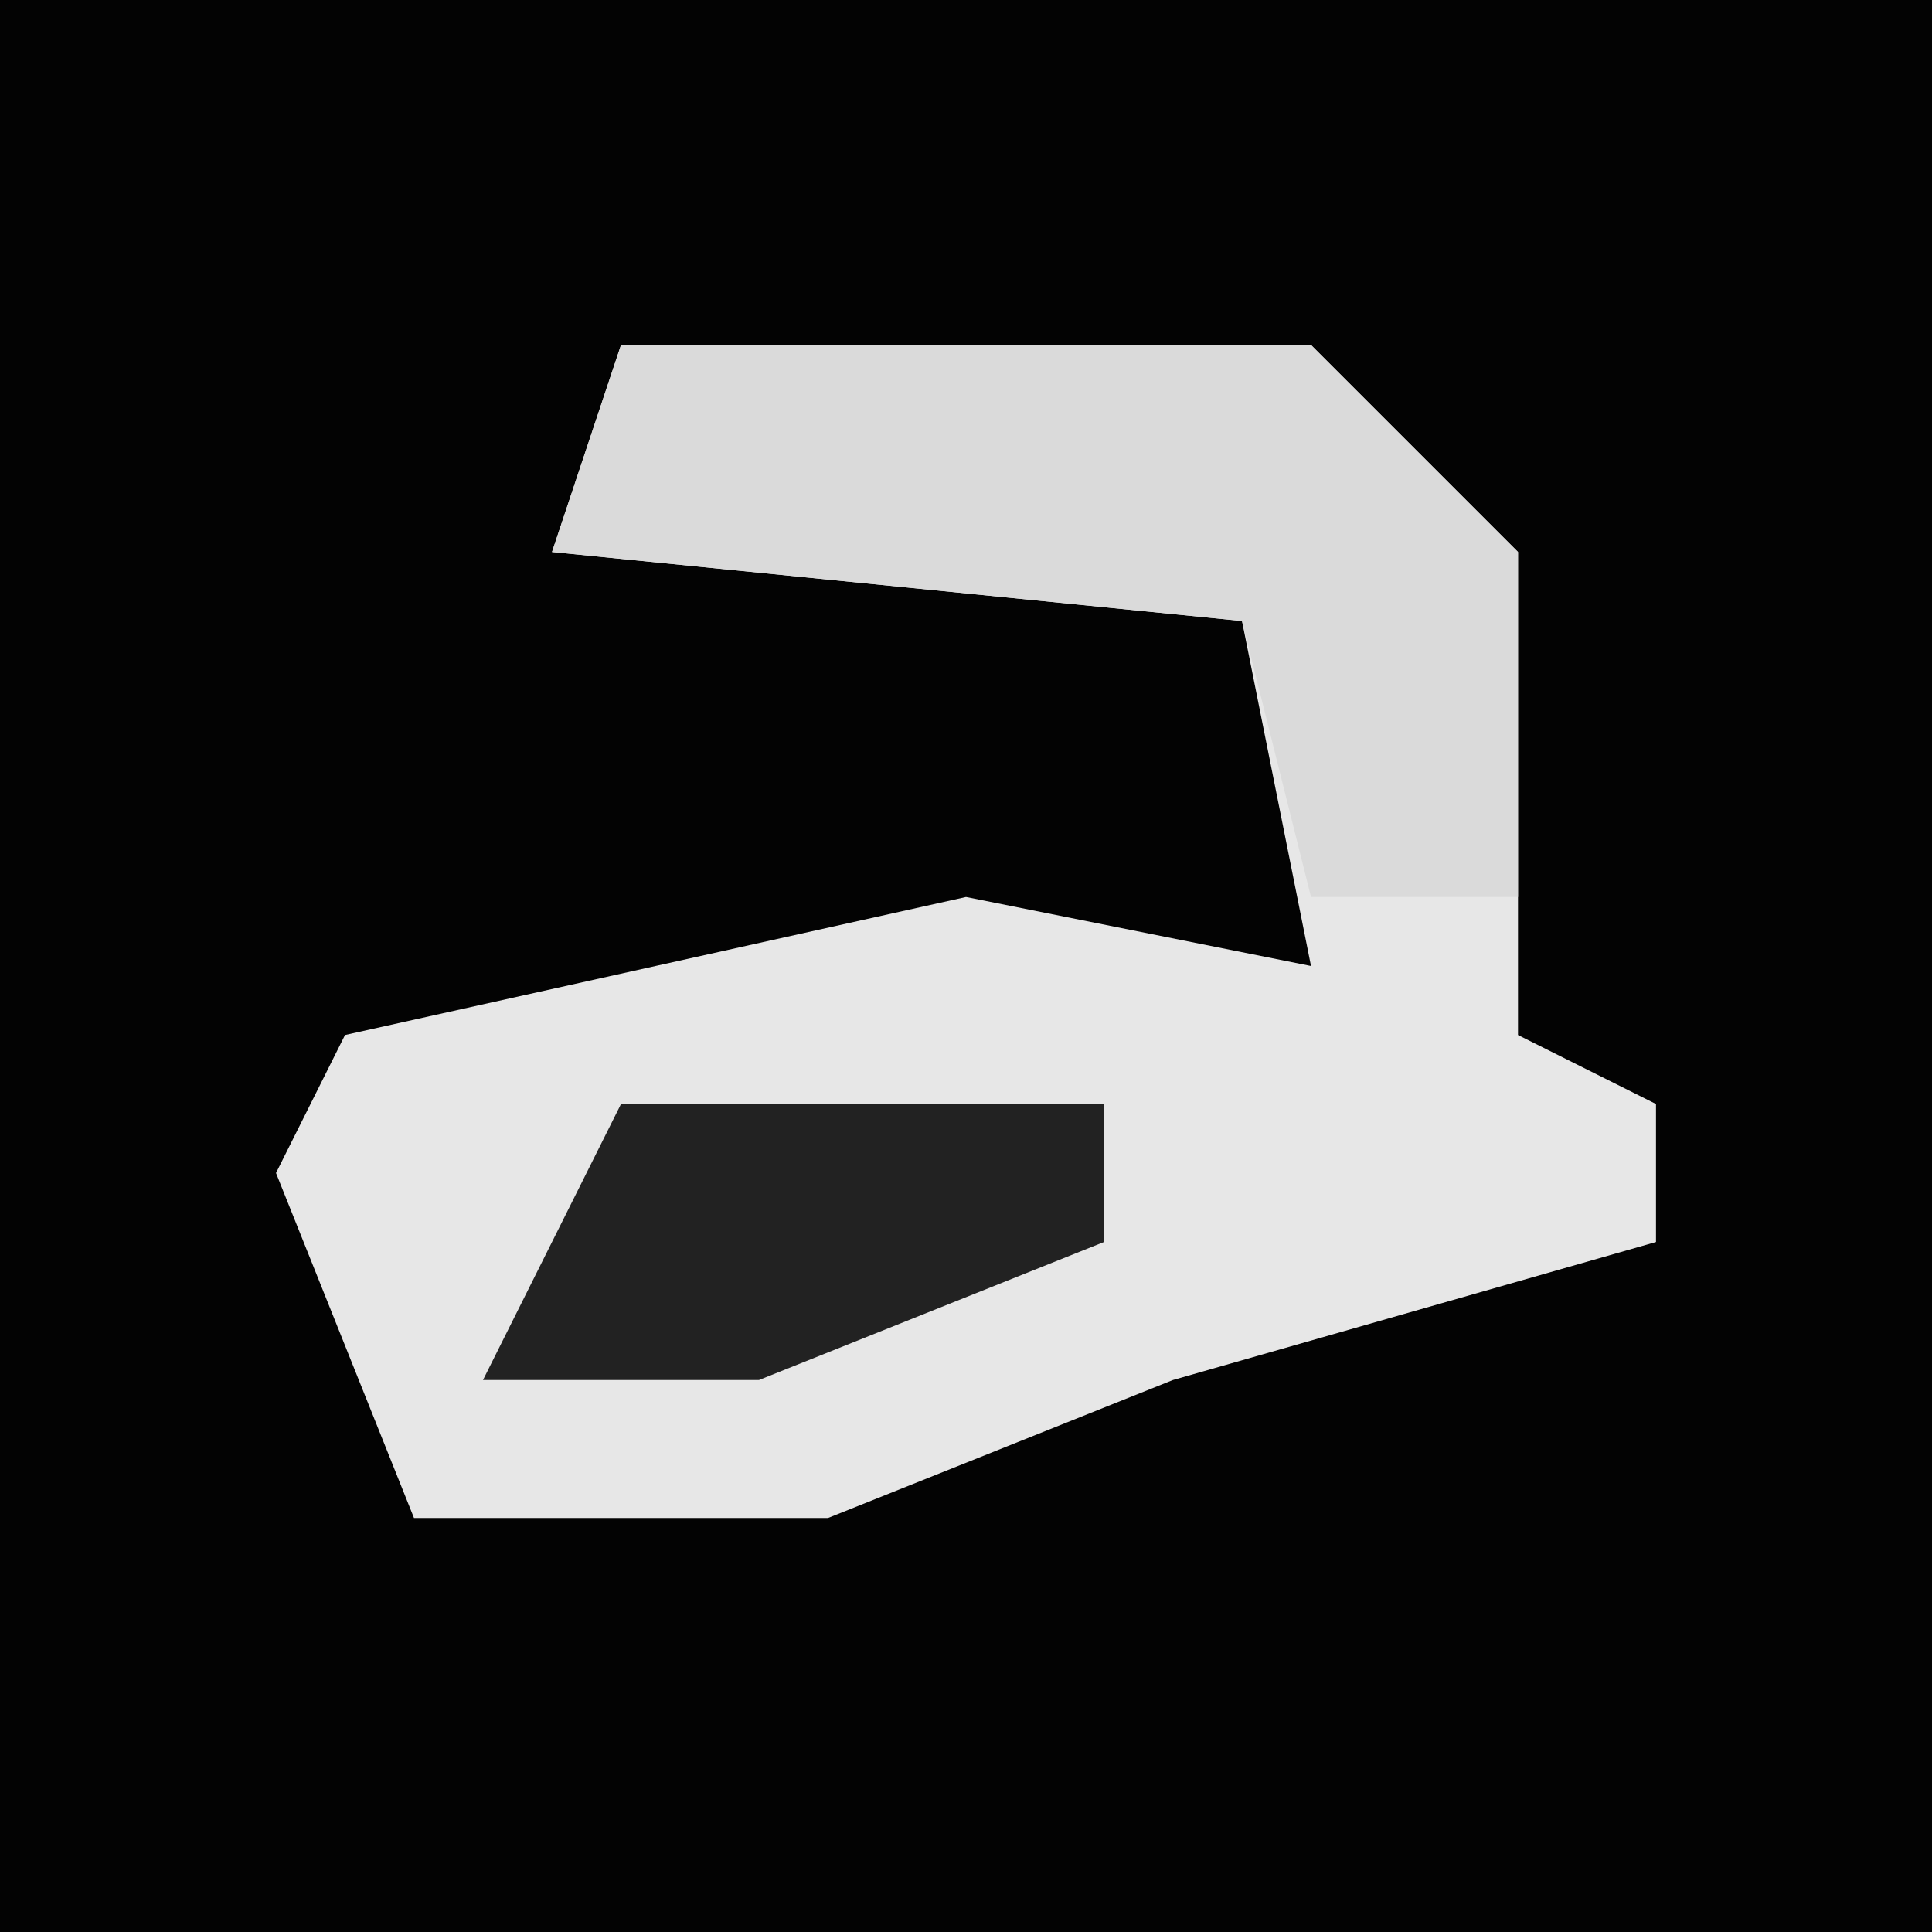 <?xml version="1.0" encoding="UTF-8"?>
<svg version="1.1" xmlns="http://www.w3.org/2000/svg" width="28" height="28">
<path d="M0,0 L28,0 L28,28 L0,28 Z " fill="#030303" transform="translate(0,0)"/>
<path d="M0,0 L10,0 L13,3 L13,10 L15,11 L15,13 L8,15 L3,17 L-3,17 L-5,12 L-4,10 L5,8 L10,9 L9,4 L-1,3 Z " fill="#E7E7E7" transform="translate(9,5)"/>
<path d="M0,0 L10,0 L13,3 L13,8 L10,8 L9,4 L-1,3 Z " fill="#DADADA" transform="translate(9,5)"/>
<path d="M0,0 L7,0 L7,2 L2,4 L-2,4 Z " fill="#222222" transform="translate(9,16)"/>
</svg>
